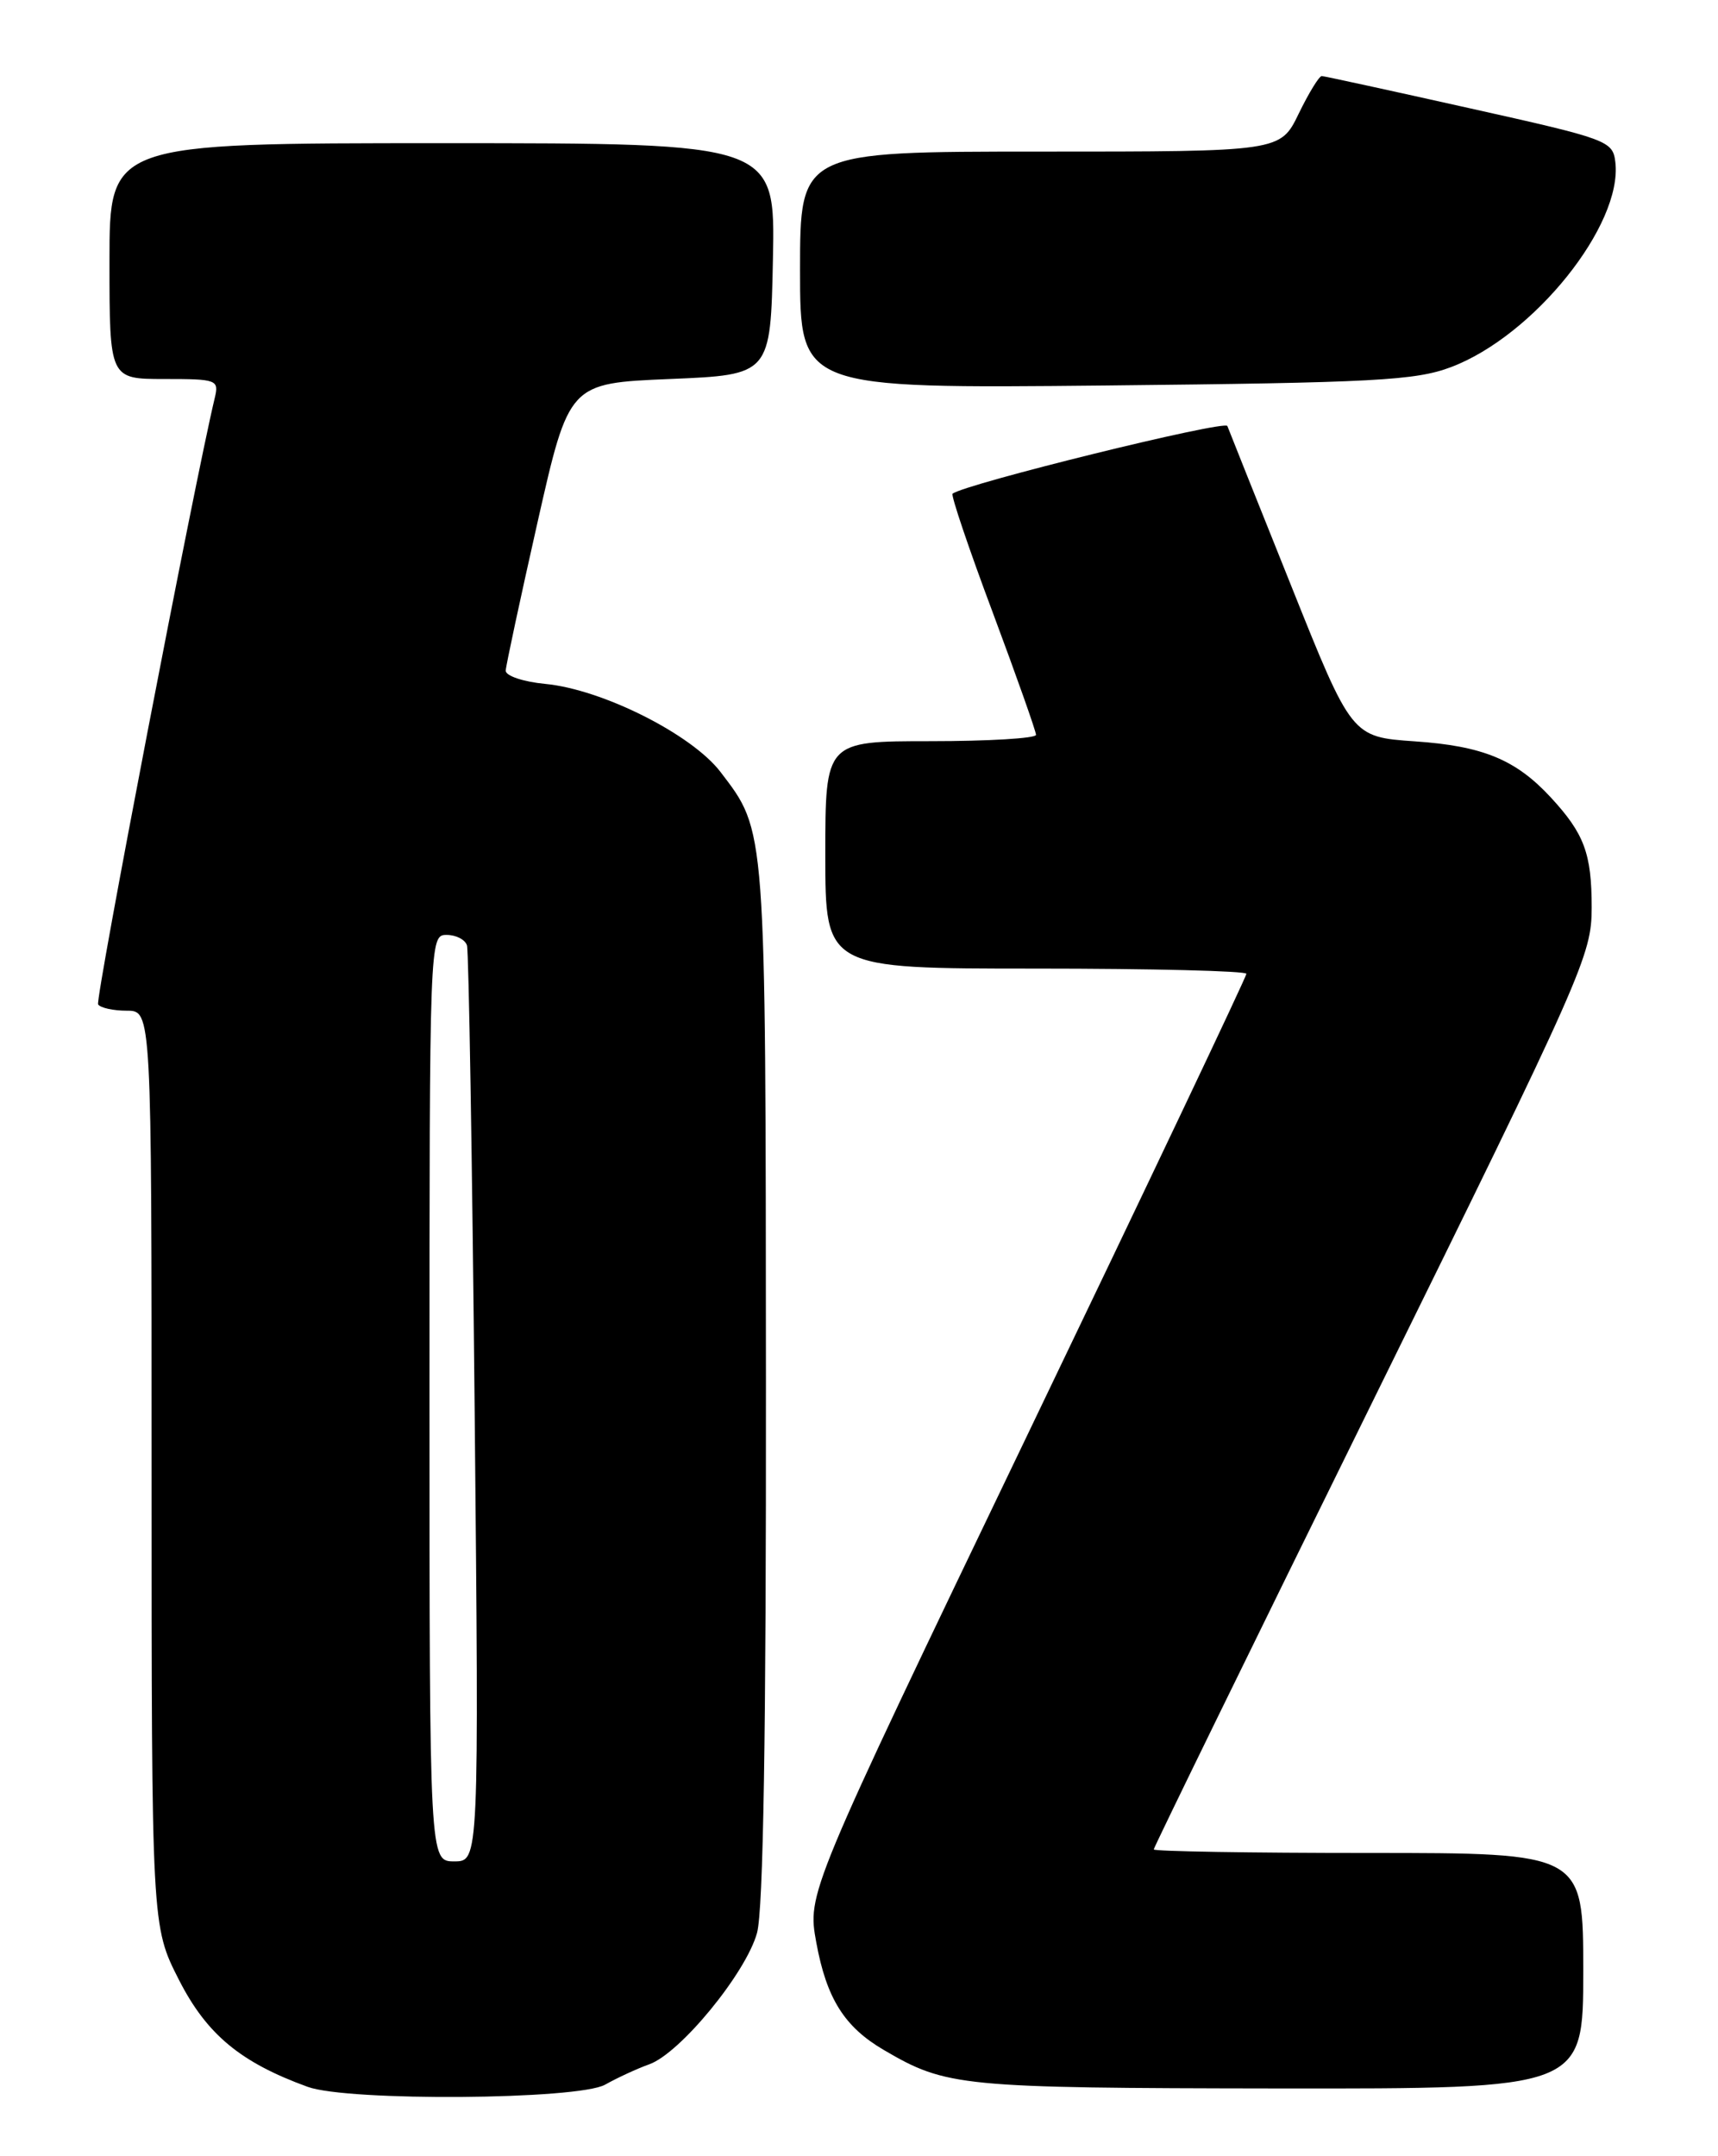 <?xml version="1.0" encoding="UTF-8" standalone="no"?>
<!DOCTYPE svg PUBLIC "-//W3C//DTD SVG 1.1//EN" "http://www.w3.org/Graphics/SVG/1.1/DTD/svg11.dtd" >
<svg xmlns="http://www.w3.org/2000/svg" xmlns:xlink="http://www.w3.org/1999/xlink" version="1.1" viewBox="0 0 204 256">
 <g >
 <path fill="currentColor"
d=" M 71.85 247.51 C 73.31 246.69 75.67 245.60 77.10 245.09 C 80.77 243.78 88.57 234.27 89.89 229.50 C 90.64 226.78 90.98 205.80 90.95 164.00 C 90.91 97.74 90.99 98.78 85.55 91.65 C 82.14 87.19 71.53 81.85 64.75 81.20 C 62.13 80.95 60.02 80.24 60.05 79.62 C 60.08 79.01 61.78 71.08 63.83 62.00 C 67.56 45.50 67.56 45.50 79.53 45.00 C 91.50 44.50 91.50 44.50 91.78 30.75 C 92.06 17.00 92.06 17.00 52.53 17.00 C 13.00 17.00 13.00 17.00 13.00 31.00 C 13.00 45.00 13.00 45.00 19.52 45.00 C 25.77 45.00 26.02 45.09 25.50 47.25 C 23.07 57.40 11.29 118.66 11.65 119.25 C 11.91 119.66 13.44 120.00 15.06 120.00 C 18.00 120.00 18.00 120.00 18.00 174.34 C 18.00 228.69 18.00 228.69 21.25 235.07 C 24.55 241.54 28.55 244.87 36.54 247.77 C 41.34 249.51 68.64 249.31 71.85 247.51 Z  M 188.00 234.00 C 188.00 220.00 188.00 220.00 162.50 220.00 C 148.47 220.00 137.00 219.81 137.00 219.58 C 137.00 219.34 148.70 195.41 163.00 166.38 C 188.06 115.52 189.00 113.40 189.00 107.74 C 189.00 101.33 188.12 98.98 184.13 94.66 C 179.98 90.18 176.07 88.57 168.00 88.02 C 160.50 87.50 160.50 87.50 153.30 69.50 C 149.33 59.60 145.93 51.09 145.74 50.58 C 145.46 49.84 114.51 57.47 113.11 58.62 C 112.90 58.80 115.04 65.14 117.88 72.72 C 120.71 80.30 123.02 86.84 123.02 87.25 C 123.01 87.66 117.38 88.00 110.50 88.00 C 98.00 88.00 98.00 88.00 98.00 101.50 C 98.00 115.00 98.00 115.00 123.00 115.00 C 136.75 115.00 148.00 115.28 148.00 115.62 C 148.00 115.97 136.27 140.67 121.93 170.51 C 95.86 224.78 95.86 224.78 96.93 230.64 C 98.15 237.29 100.27 240.66 104.96 243.40 C 112.39 247.75 113.99 247.91 151.75 247.96 C 188.00 248.00 188.00 248.00 188.00 234.00 Z  M 172.29 43.59 C 182.13 39.88 192.69 26.70 191.81 19.25 C 191.51 16.72 190.94 16.51 174.50 12.85 C 165.15 10.76 157.25 9.04 156.95 9.03 C 156.65 9.01 155.41 11.03 154.21 13.50 C 152.03 18.00 152.03 18.00 123.51 18.00 C 95.00 18.00 95.00 18.00 95.00 32.07 C 95.00 46.13 95.00 46.13 131.25 45.77 C 163.19 45.44 168.07 45.18 172.29 43.59 Z  M 51.00 166.00 C 51.00 111.38 51.01 111.00 53.03 111.00 C 54.15 111.00 55.24 111.56 55.45 112.25 C 55.66 112.94 56.07 137.69 56.36 167.25 C 56.88 221.00 56.88 221.00 53.94 221.00 C 51.00 221.00 51.00 221.00 51.00 166.00 Z "/>
</g>
</svg>
